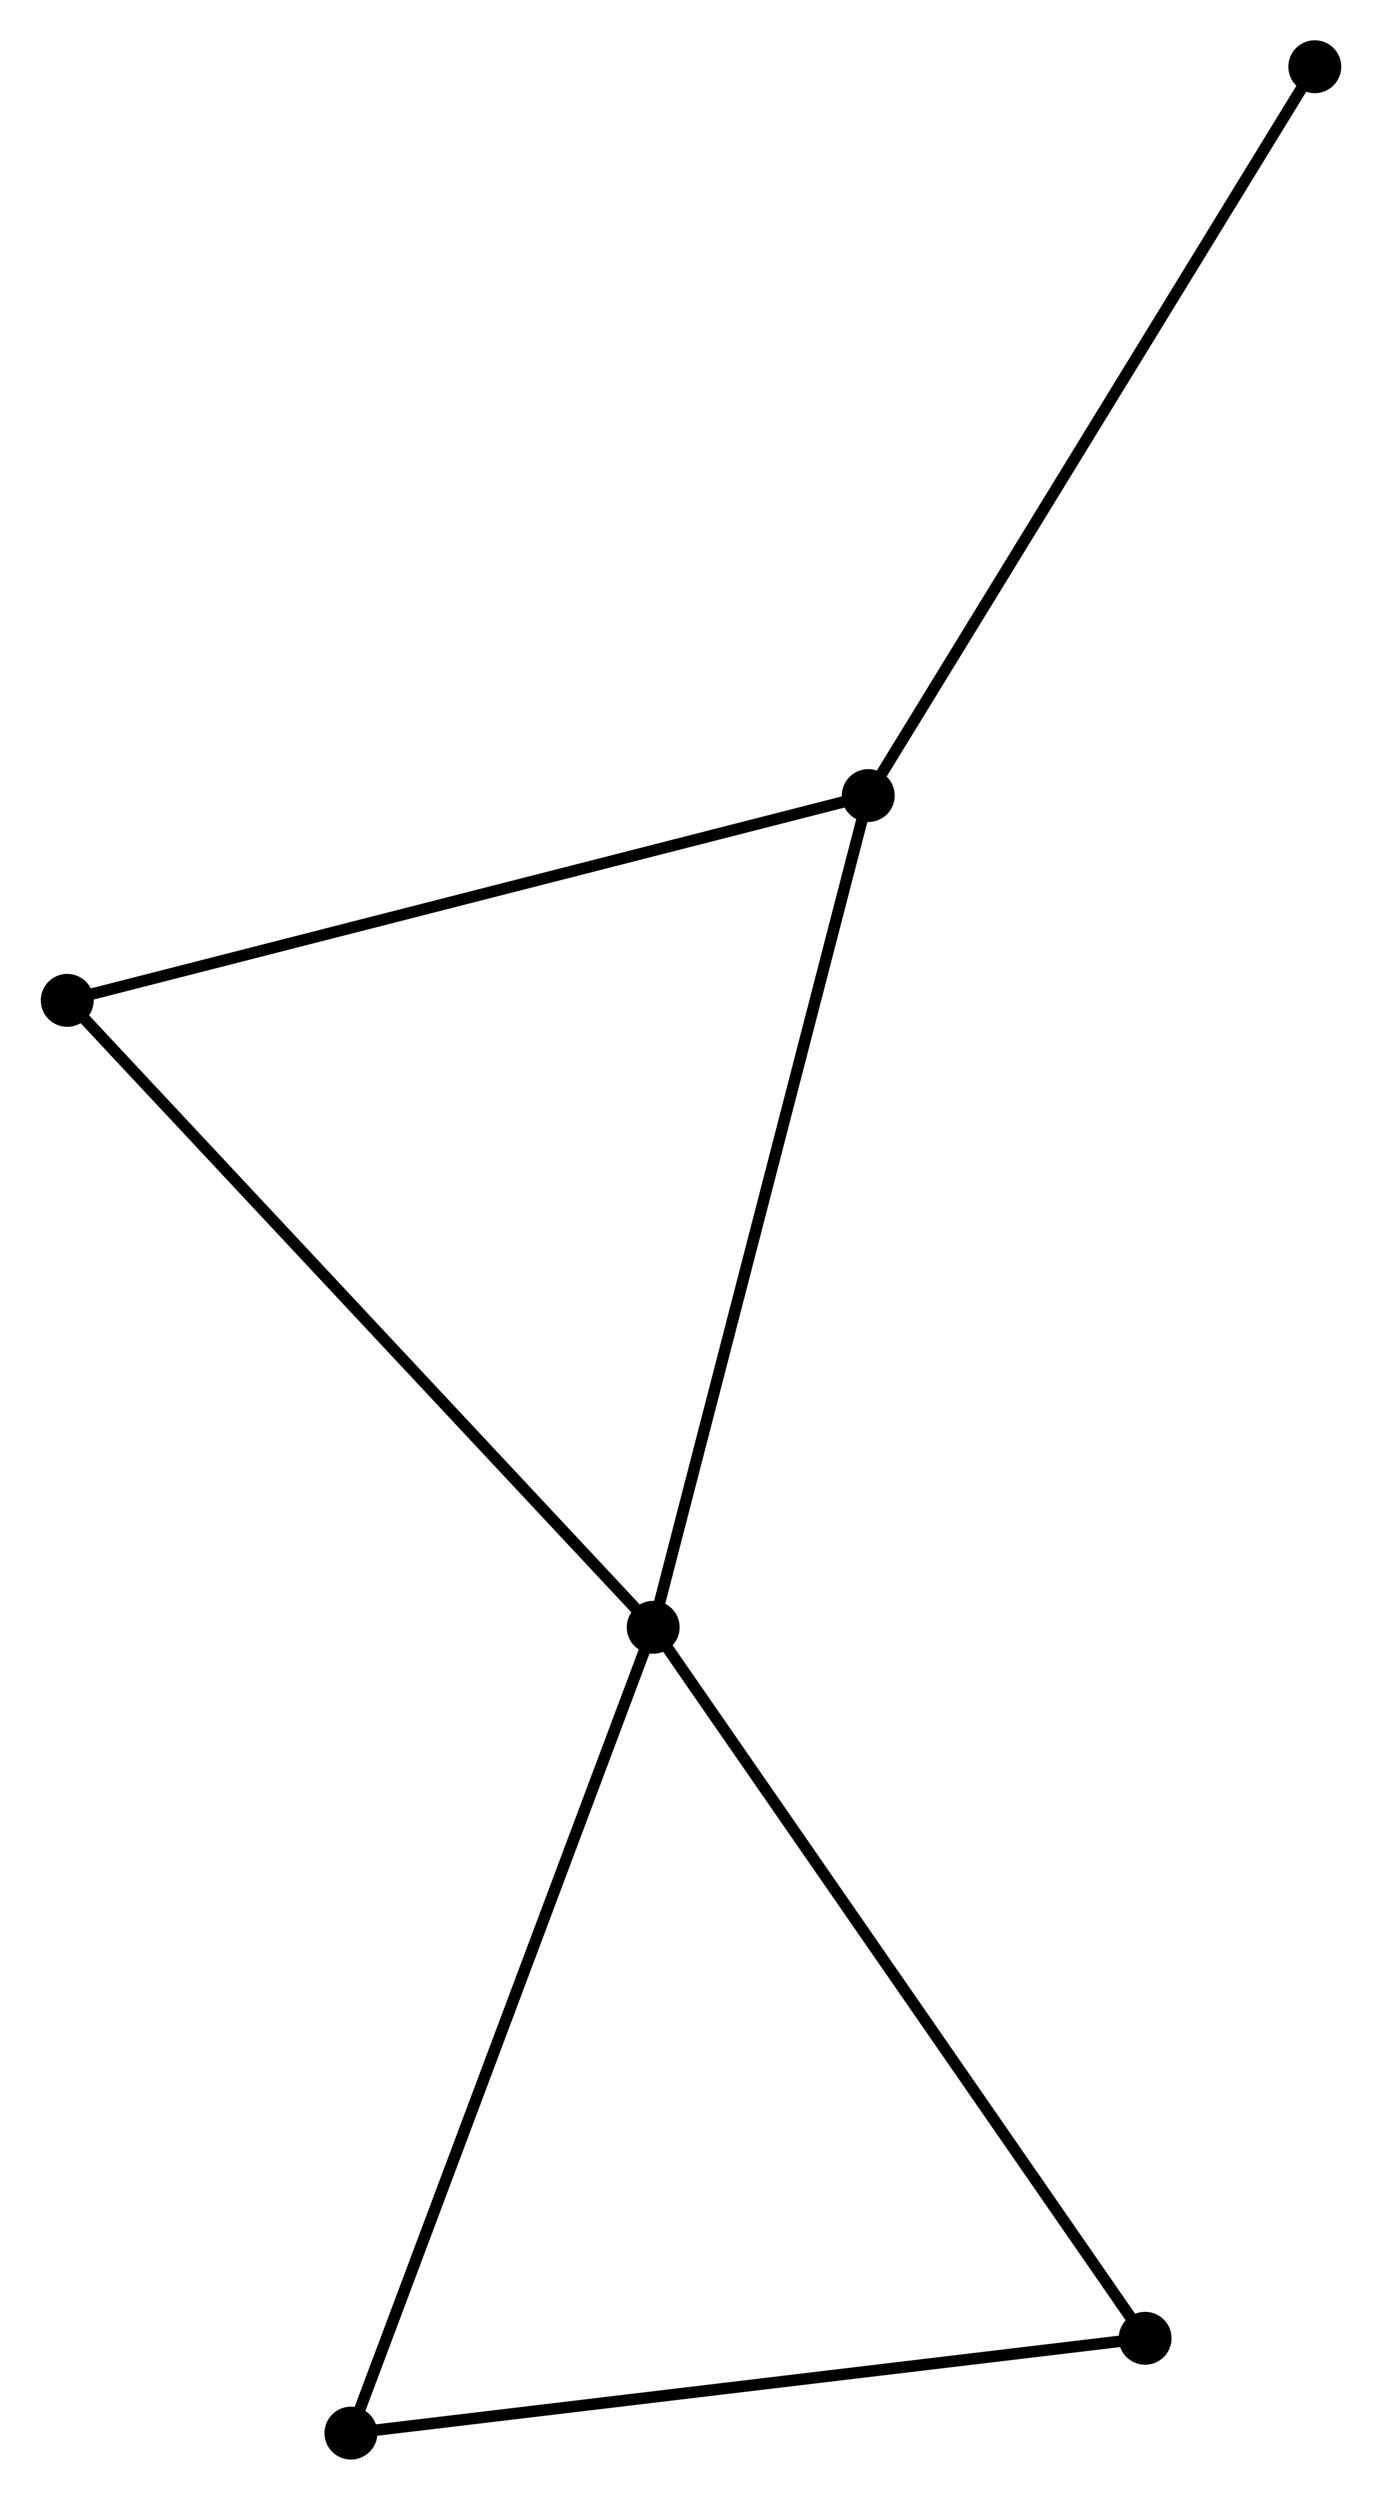 <?xml version="1.0" encoding="UTF-8" standalone="no"?>
<!DOCTYPE svg PUBLIC "-//W3C//DTD SVG 1.1//EN"
 "http://www.w3.org/Graphics/SVG/1.1/DTD/svg11.dtd">
<!-- Generated by graphviz version 2.36.0 (20140111.2315)
 -->
<!-- Title: %3 Pages: 1 -->
<svg width="120pt" height="217pt"
 viewBox="0.00 0.00 120.06 217.27" xmlns="http://www.w3.org/2000/svg" xmlns:xlink="http://www.w3.org/1999/xlink">
<g id="graph0" class="graph" transform="scale(1 1) rotate(0) translate(4 213.265)">
<title>%3</title>
<!-- 0 -->
<g id="node1" class="node"><title>0</title>
<ellipse fill="black" stroke="black" cx="52.743" cy="-71.834" rx="1.8" ry="1.8"/>
</g>
<!-- 1 -->
<g id="node2" class="node"><title>1</title>
<ellipse fill="black" stroke="black" cx="71.441" cy="-144.121" rx="1.8" ry="1.8"/>
</g>
<!-- 0&#45;&#45;1 -->
<g id="edge1" class="edge"><title>0&#45;&#45;1</title>
<path fill="none" stroke="black" d="M53.206,-73.621C55.77,-83.535 68.231,-131.711 70.926,-142.131"/>
</g>
<!-- 2 -->
<g id="node3" class="node"><title>2</title>
<ellipse fill="black" stroke="black" cx="26.465" cy="-1.8" rx="1.8" ry="1.8"/>
</g>
<!-- 0&#45;&#45;2 -->
<g id="edge2" class="edge"><title>0&#45;&#45;2</title>
<path fill="none" stroke="black" d="M52.094,-70.103C48.49,-60.498 30.976,-13.823 27.188,-3.728"/>
</g>
<!-- 3 -->
<g id="node4" class="node"><title>3</title>
<ellipse fill="black" stroke="black" cx="1.8" cy="-126.321" rx="1.8" ry="1.8"/>
</g>
<!-- 0&#45;&#45;3 -->
<g id="edge3" class="edge"><title>0&#45;&#45;3</title>
<path fill="none" stroke="black" d="M51.484,-73.181C44.497,-80.654 10.546,-116.967 3.202,-124.821"/>
</g>
<!-- 4 -->
<g id="node5" class="node"><title>4</title>
<ellipse fill="black" stroke="black" cx="95.509" cy="-10.041" rx="1.8" ry="1.8"/>
</g>
<!-- 0&#45;&#45;4 -->
<g id="edge4" class="edge"><title>0&#45;&#45;4</title>
<path fill="none" stroke="black" d="M53.801,-70.307C59.666,-61.832 88.168,-20.649 94.332,-11.742"/>
</g>
<!-- 1&#45;&#45;3 -->
<g id="edge5" class="edge"><title>1&#45;&#45;3</title>
<path fill="none" stroke="black" d="M69.432,-143.608C59.262,-141.008 13.561,-129.327 3.685,-126.803"/>
</g>
<!-- 5 -->
<g id="node6" class="node"><title>5</title>
<ellipse fill="black" stroke="black" cx="110.261" cy="-207.465" rx="1.8" ry="1.8"/>
</g>
<!-- 1&#45;&#45;5 -->
<g id="edge6" class="edge"><title>1&#45;&#45;5</title>
<path fill="none" stroke="black" d="M72.401,-145.687C77.725,-154.375 103.597,-196.591 109.193,-205.722"/>
</g>
<!-- 2&#45;&#45;4 -->
<g id="edge7" class="edge"><title>2&#45;&#45;4</title>
<path fill="none" stroke="black" d="M28.457,-2.038C38.539,-3.241 83.849,-8.649 93.64,-9.818"/>
</g>
</g>
</svg>
